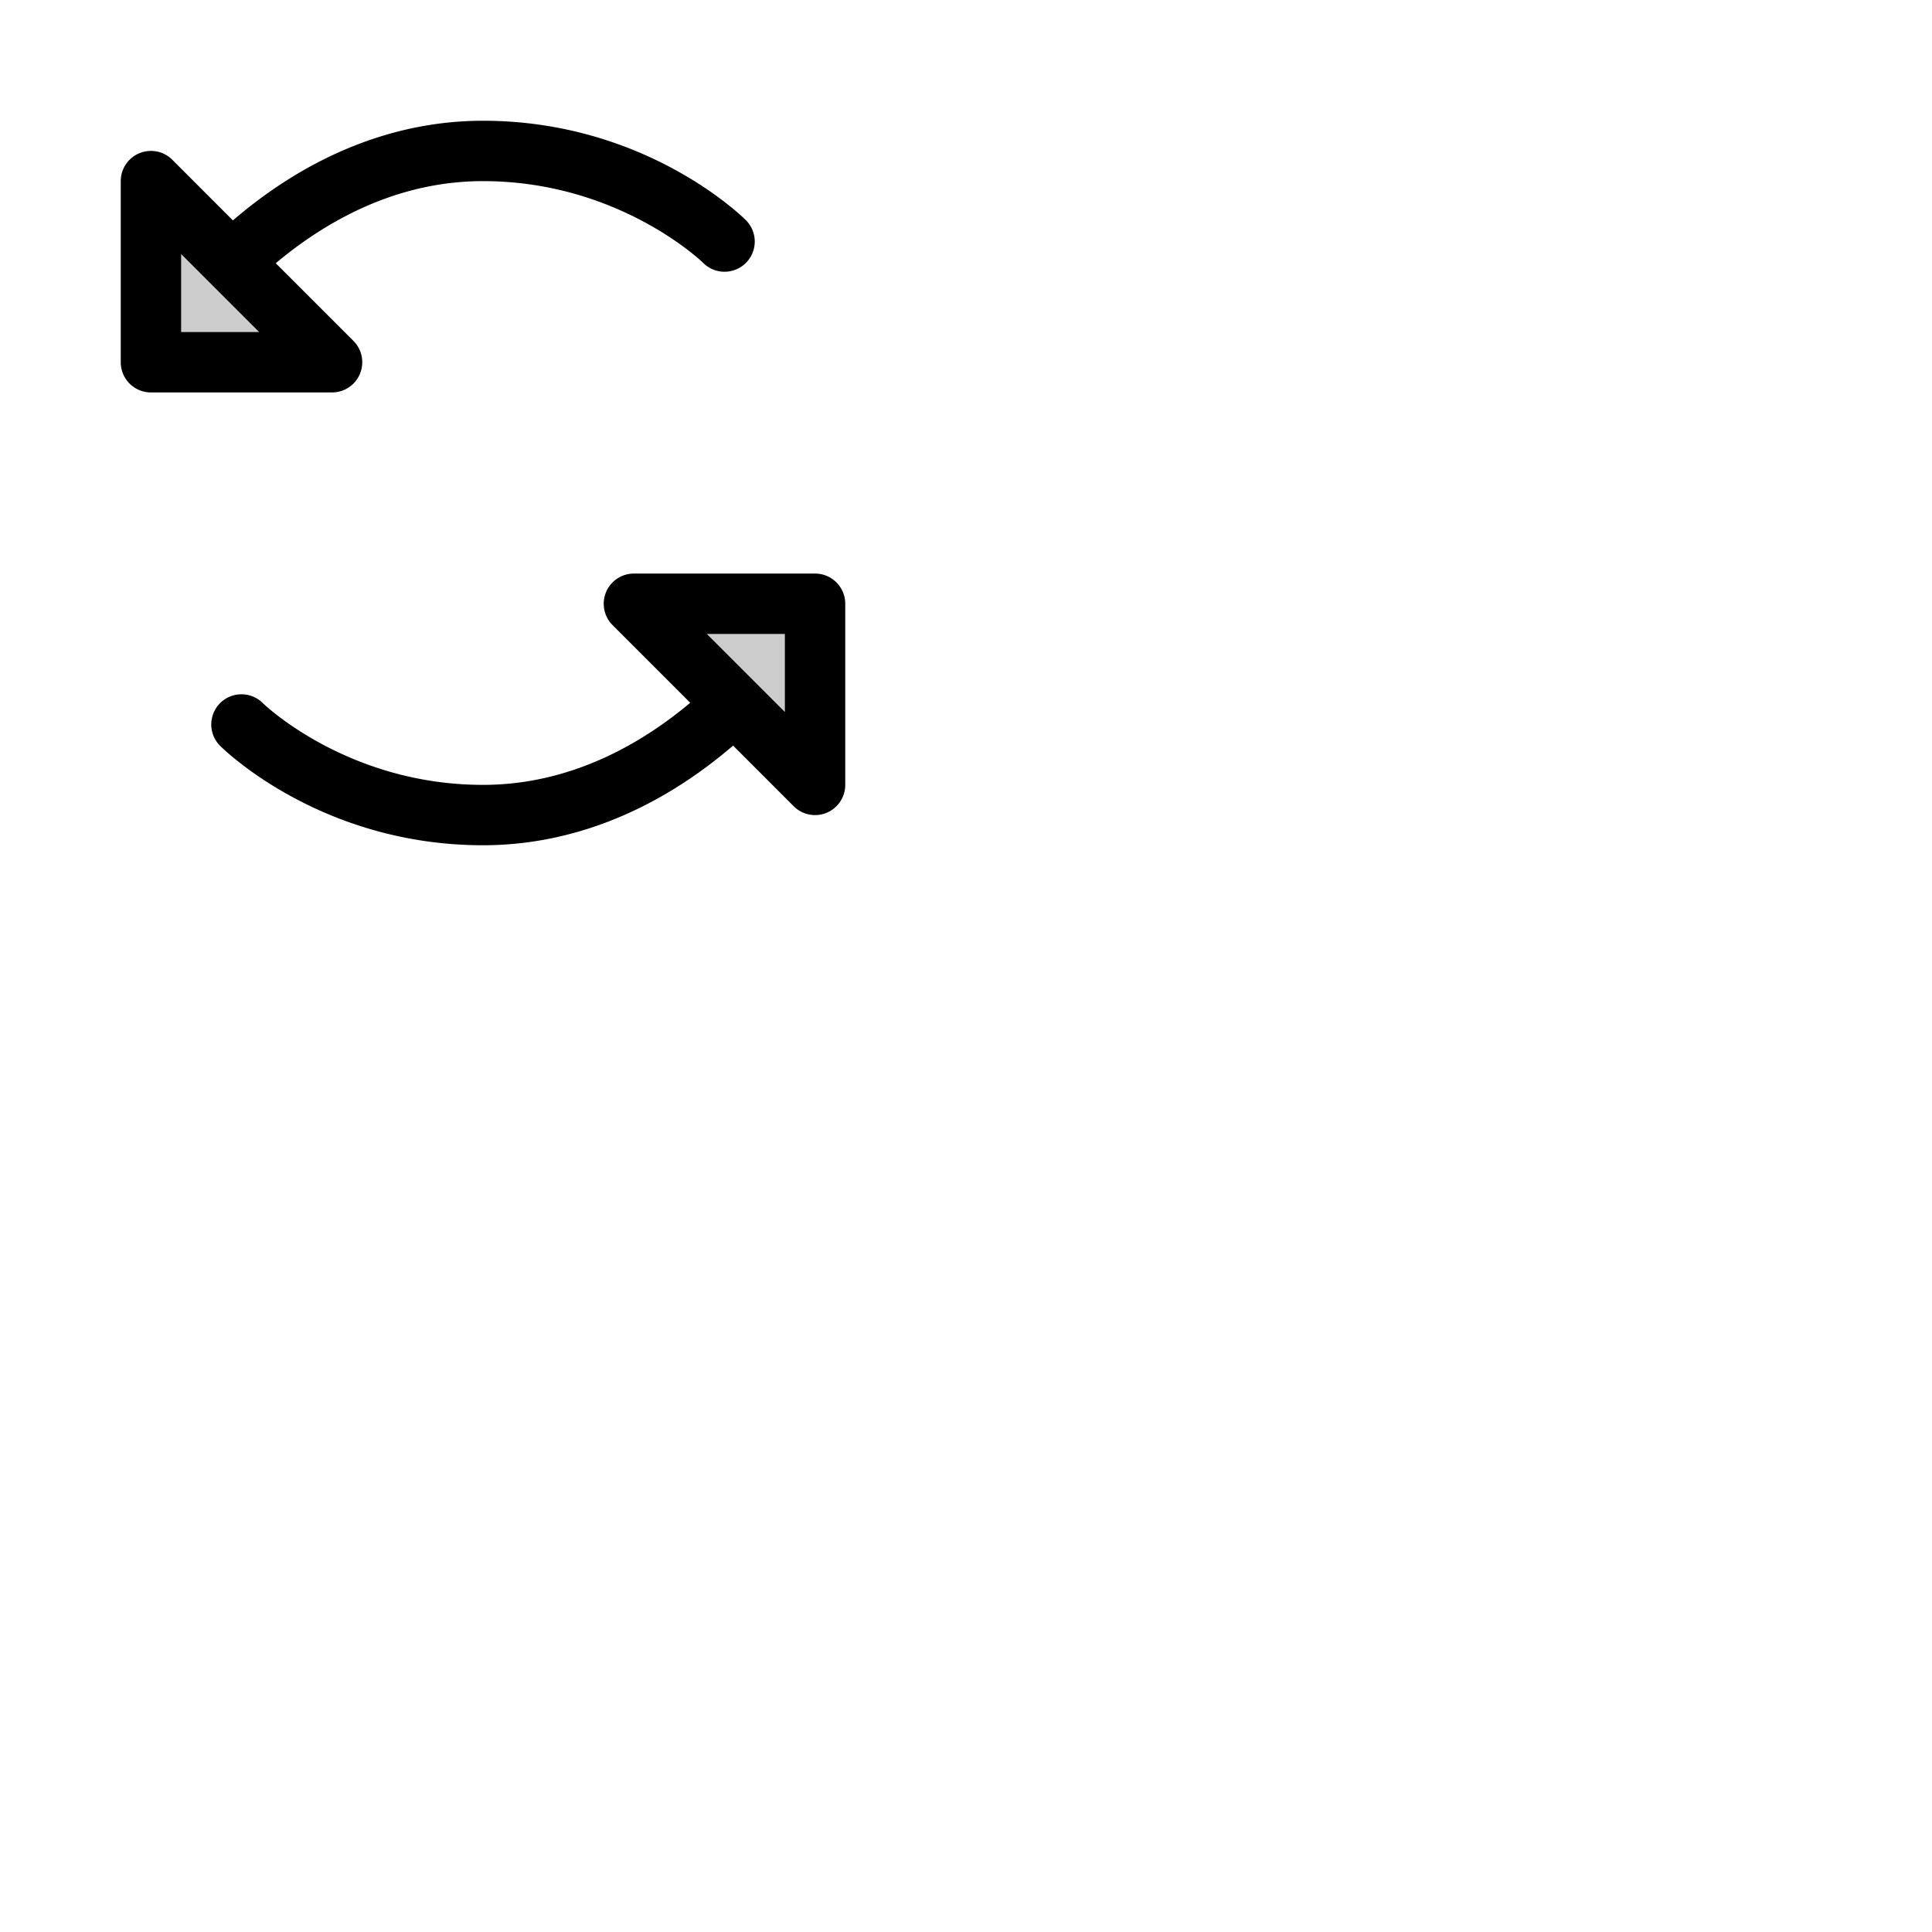 <svg xmlns="http://www.w3.org/2000/svg" version="1.1" viewBox="0 0 512 512" fill="currentColor"><g fill="currentColor"><path d="m40 48l48 48H40Zm128 112l48 48v-48Z" opacity=".2"/><path d="M95.39 99.06a8 8 0 0 0-1.73-8.72L73.08 69.76C86.08 58.85 104.83 48 128 48c35.95 0 58.13 21.44 58.36 21.68a8 8 0 0 0 11.3-11.34C196.58 57.27 170.82 32 128 32c-23.36 0-46.13 9.1-66.28 26.41L45.66 42.34A8 8 0 0 0 32 48v48a8 8 0 0 0 8 8h48a8 8 0 0 0 7.39-4.94M48 88V67.31L68.69 88Zm168 64h-48a8 8 0 0 0-5.66 13.66l20.58 20.58C169.92 197.15 151.17 208 128 208c-35.84 0-58-21.32-58.36-21.67a8 8 0 0 0-11.3 11.33C59.42 198.73 85.18 224 128 224c23.36 0 46.13-9.1 66.28-26.41l16.06 16.07A8 8 0 0 0 224 208v-48a8 8 0 0 0-8-8m-8 36.69L187.31 168H208Z"/></g></svg>